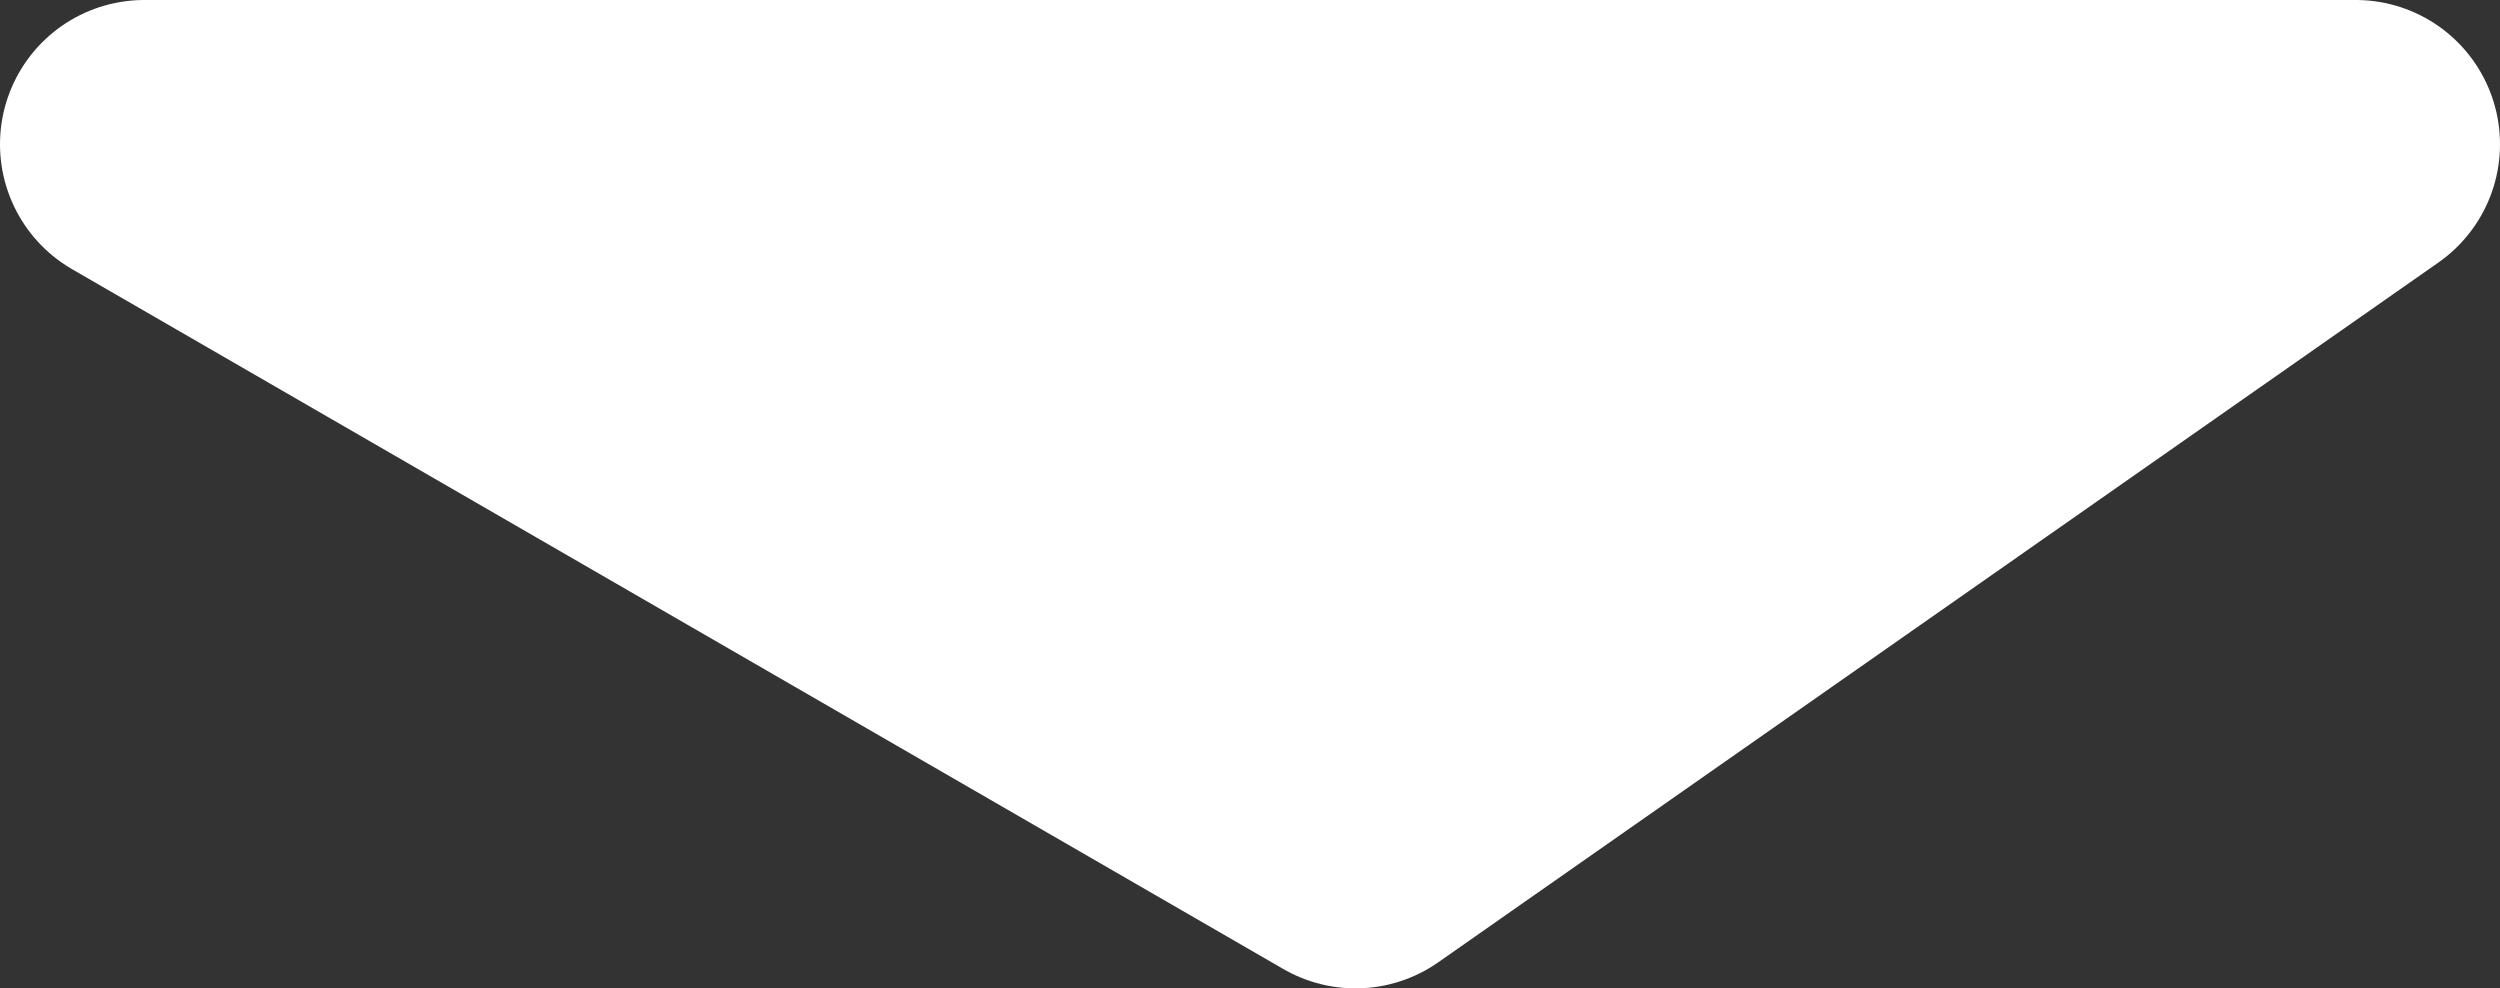 <?xml version="1.0" encoding="UTF-8" standalone="no"?>
<!-- Created with Inkscape (http://www.inkscape.org/) -->

<svg
   width="2.322"
   height="0.918"
   viewBox="0 0 2.322 0.918"
   version="1.1"
   id="svg1"
   xml:space="preserve"
   xmlns="http://www.w3.org/2000/svg"
   xmlns:svg="http://www.w3.org/2000/svg"><rect x="0" y="0" width="2.322" height="0.918" fill="#333333" stroke="none"/><defs
     id="defs1" /><g
     id="g1886"
     style="display:inline"
     transform="translate(-126.635,-106.855)"><path
       style="display:inline;opacity:1;fill:#ffffff;fill-opacity:1;stroke:#ffffff;stroke-width:0.268;stroke-linecap:round;stroke-linejoin:round;stroke-dasharray:none;paint-order:markers fill stroke"
       d="m 128.823,106.989 h -2.054 l 1.125,0.65 z"
       id="path1885-4" /></g></svg>

